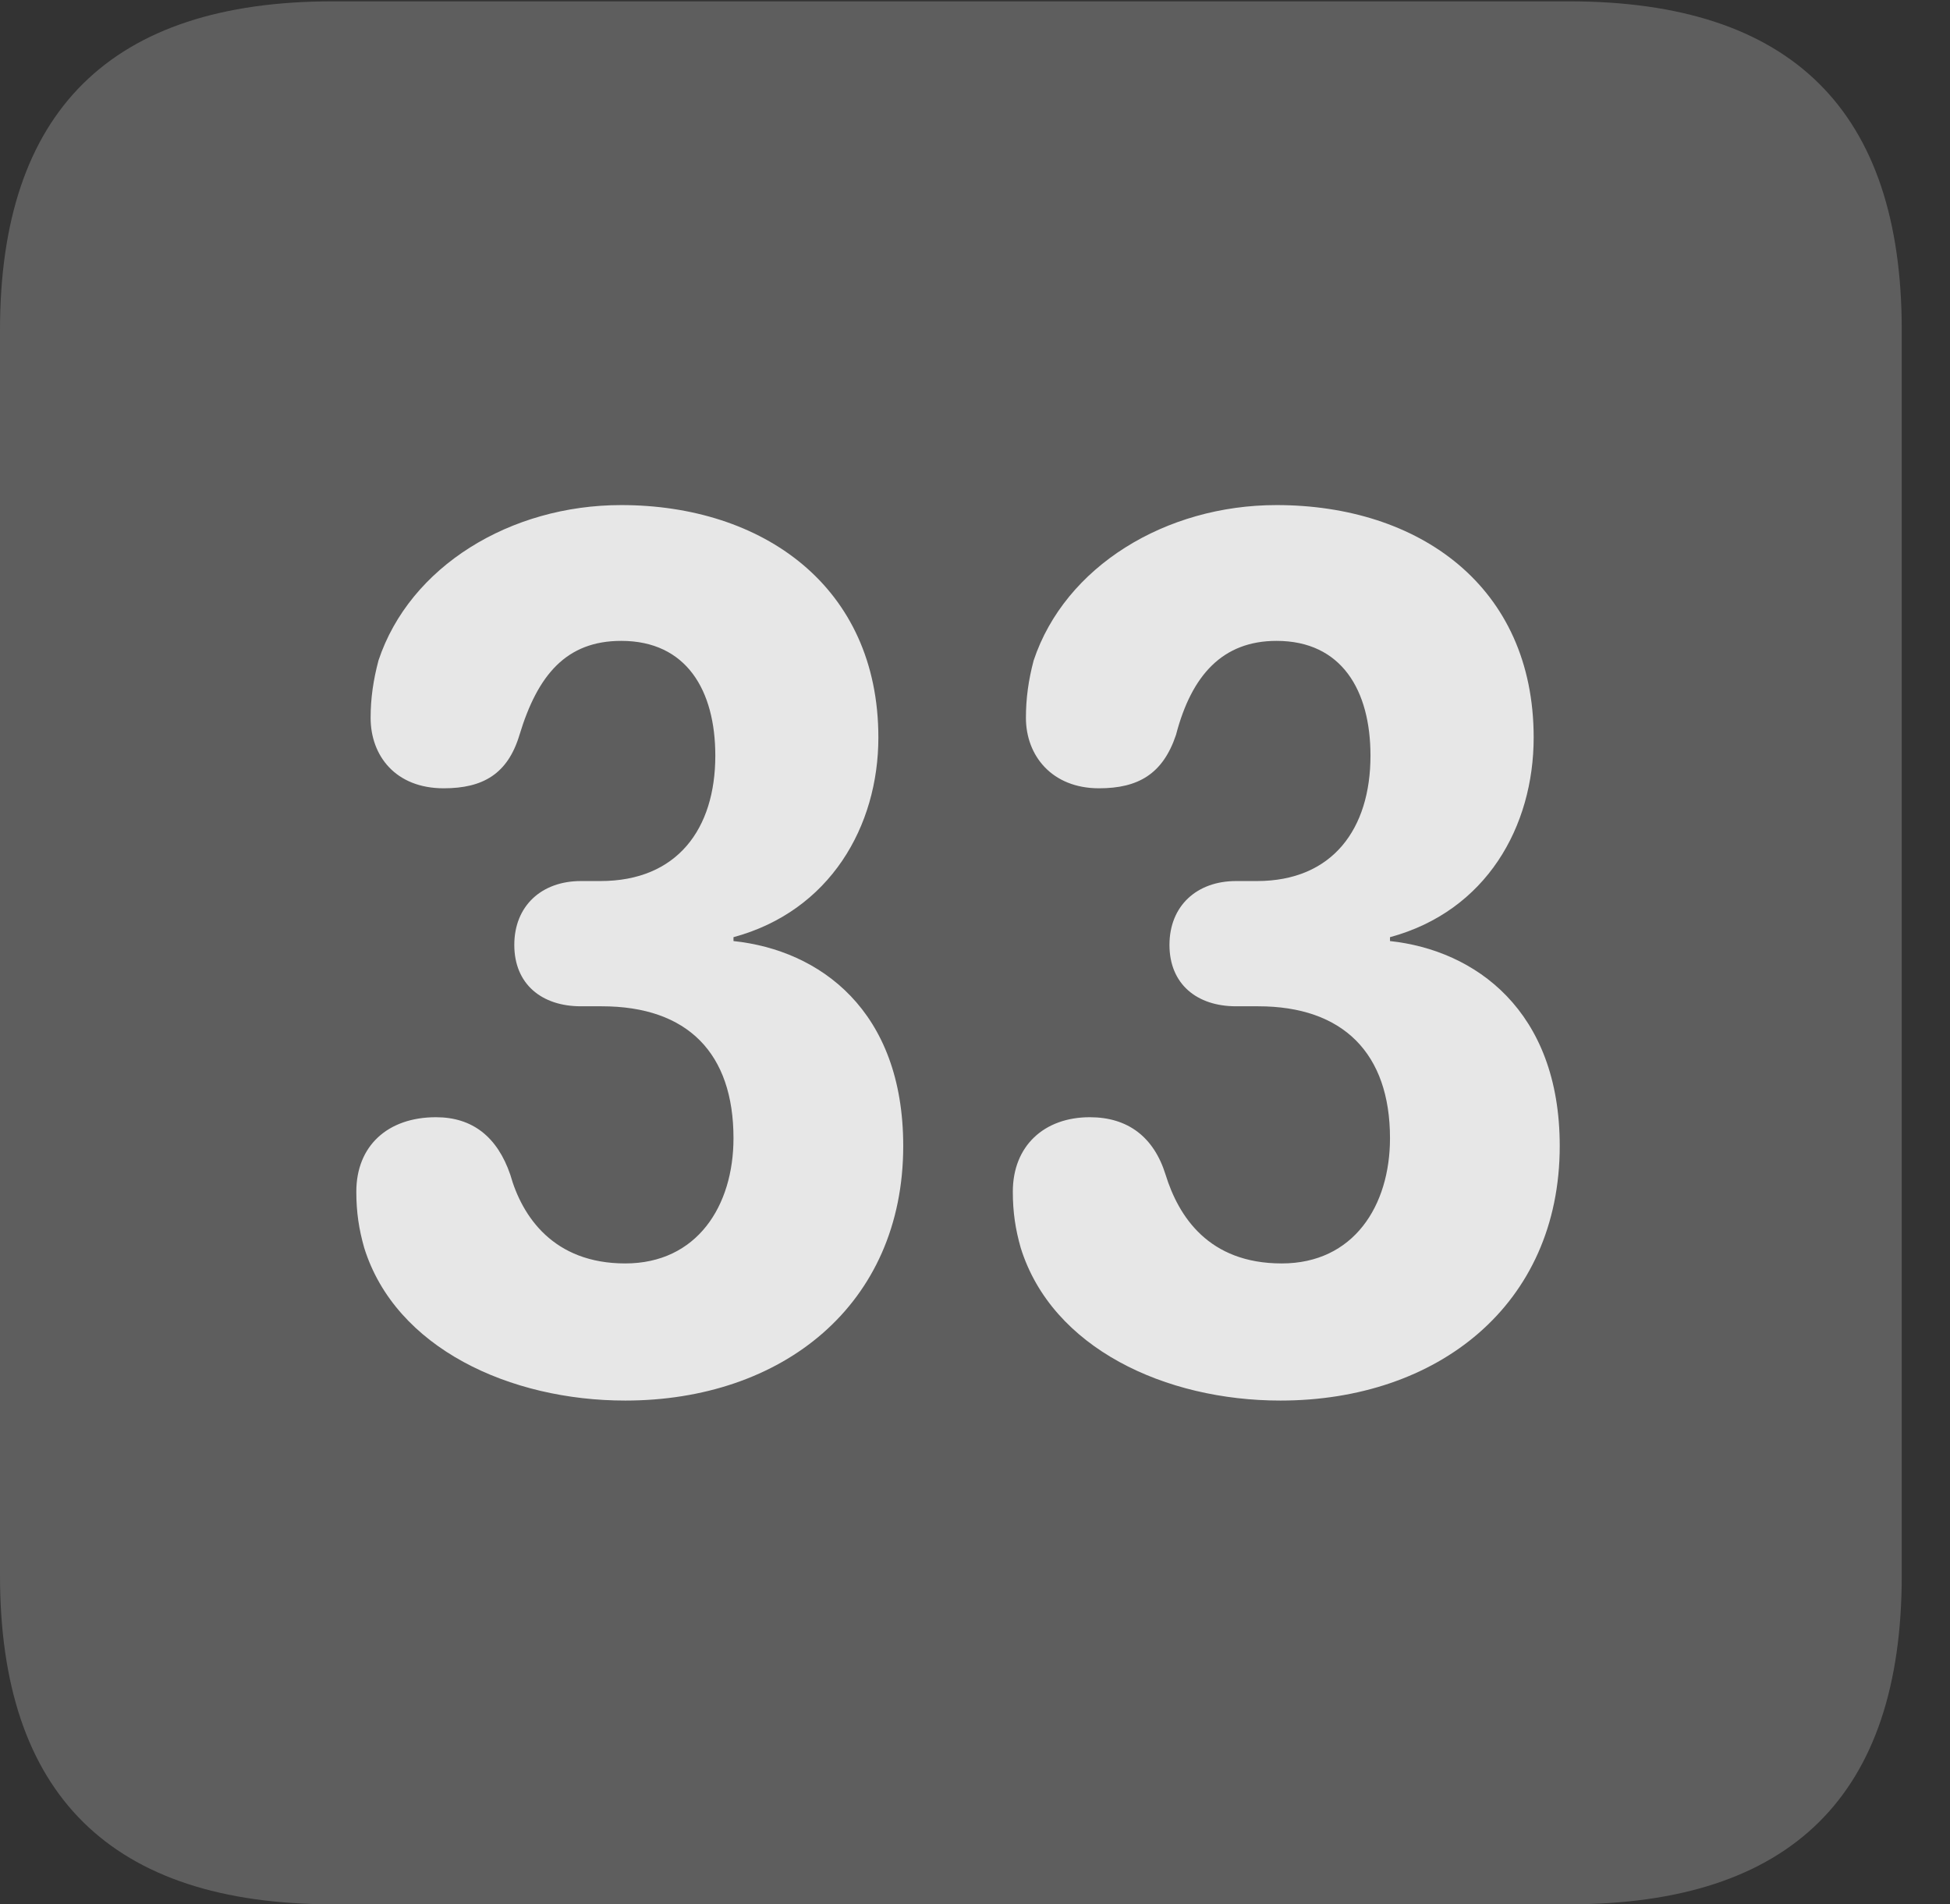 <?xml version="1.0" encoding="UTF-8"?>
<!--Generator: Apple Native CoreSVG 341-->
<!DOCTYPE svg
PUBLIC "-//W3C//DTD SVG 1.1//EN"
       "http://www.w3.org/Graphics/SVG/1.1/DTD/svg11.dtd">
<svg version="1.1" xmlns="http://www.w3.org/2000/svg" xmlns:xlink="http://www.w3.org/1999/xlink" viewBox="0 0 14.59 14.248">
 <rect x="0" y="0" width="14.59" height="14.248" fill="#333333" stroke="none"/>
 <g>
  <rect height="14.248" opacity="0" width="14.59" x="0" y="0"/>
  <path d="M2.49 14.248L11.738 14.248C13.408 14.248 14.229 13.428 14.229 11.787L14.229 2.471C14.229 0.83 13.408 0.01 11.738 0.01L2.49 0.01C0.83 0.01 0 0.83 0 2.471L0 11.787C0 13.428 0.83 14.248 2.49 14.248Z" fill="white" fill-opacity="0.212"/>
  <path d="M4.678 10.479C3.818 10.479 2.959 10.088 2.725 9.336C2.686 9.199 2.666 9.072 2.666 8.916C2.666 8.574 2.9 8.359 3.262 8.359C3.535 8.359 3.721 8.506 3.818 8.789C3.906 9.102 4.141 9.453 4.678 9.453C5.215 9.453 5.488 9.023 5.488 8.516C5.488 7.881 5.146 7.529 4.502 7.529L4.346 7.529C4.053 7.529 3.848 7.363 3.848 7.07C3.848 6.777 4.053 6.592 4.346 6.592L4.492 6.592C5.068 6.592 5.352 6.201 5.352 5.654C5.352 5.166 5.137 4.795 4.648 4.795C4.238 4.795 4.023 5.049 3.887 5.498C3.799 5.791 3.613 5.898 3.32 5.898C2.959 5.898 2.773 5.654 2.773 5.371C2.773 5.225 2.793 5.088 2.832 4.941C3.066 4.238 3.818 3.779 4.648 3.779C5.703 3.779 6.572 4.385 6.572 5.518C6.572 6.182 6.211 6.816 5.488 7.012L5.488 7.041C6.133 7.109 6.758 7.559 6.758 8.574C6.758 9.766 5.85 10.479 4.678 10.479ZM9.58 10.479C8.721 10.479 7.871 10.088 7.637 9.336C7.598 9.199 7.578 9.072 7.578 8.916C7.578 8.574 7.812 8.359 8.154 8.359C8.438 8.359 8.633 8.506 8.721 8.789C8.818 9.102 9.043 9.453 9.59 9.453C10.127 9.453 10.4 9.023 10.4 8.516C10.4 7.881 10.049 7.529 9.414 7.529L9.248 7.529C8.955 7.529 8.75 7.363 8.75 7.07C8.75 6.777 8.955 6.592 9.248 6.592L9.404 6.592C9.971 6.592 10.254 6.201 10.254 5.654C10.254 5.166 10.039 4.795 9.551 4.795C9.15 4.795 8.916 5.049 8.799 5.498C8.701 5.791 8.516 5.898 8.223 5.898C7.871 5.898 7.676 5.654 7.676 5.371C7.676 5.225 7.695 5.088 7.734 4.941C7.969 4.238 8.721 3.779 9.551 3.779C10.615 3.779 11.475 4.385 11.475 5.518C11.475 6.182 11.123 6.816 10.4 7.012L10.4 7.041C11.035 7.109 11.67 7.559 11.67 8.574C11.67 9.766 10.752 10.479 9.58 10.479Z" fill="white" fill-opacity="0.85"/>
 </g>
</svg>
